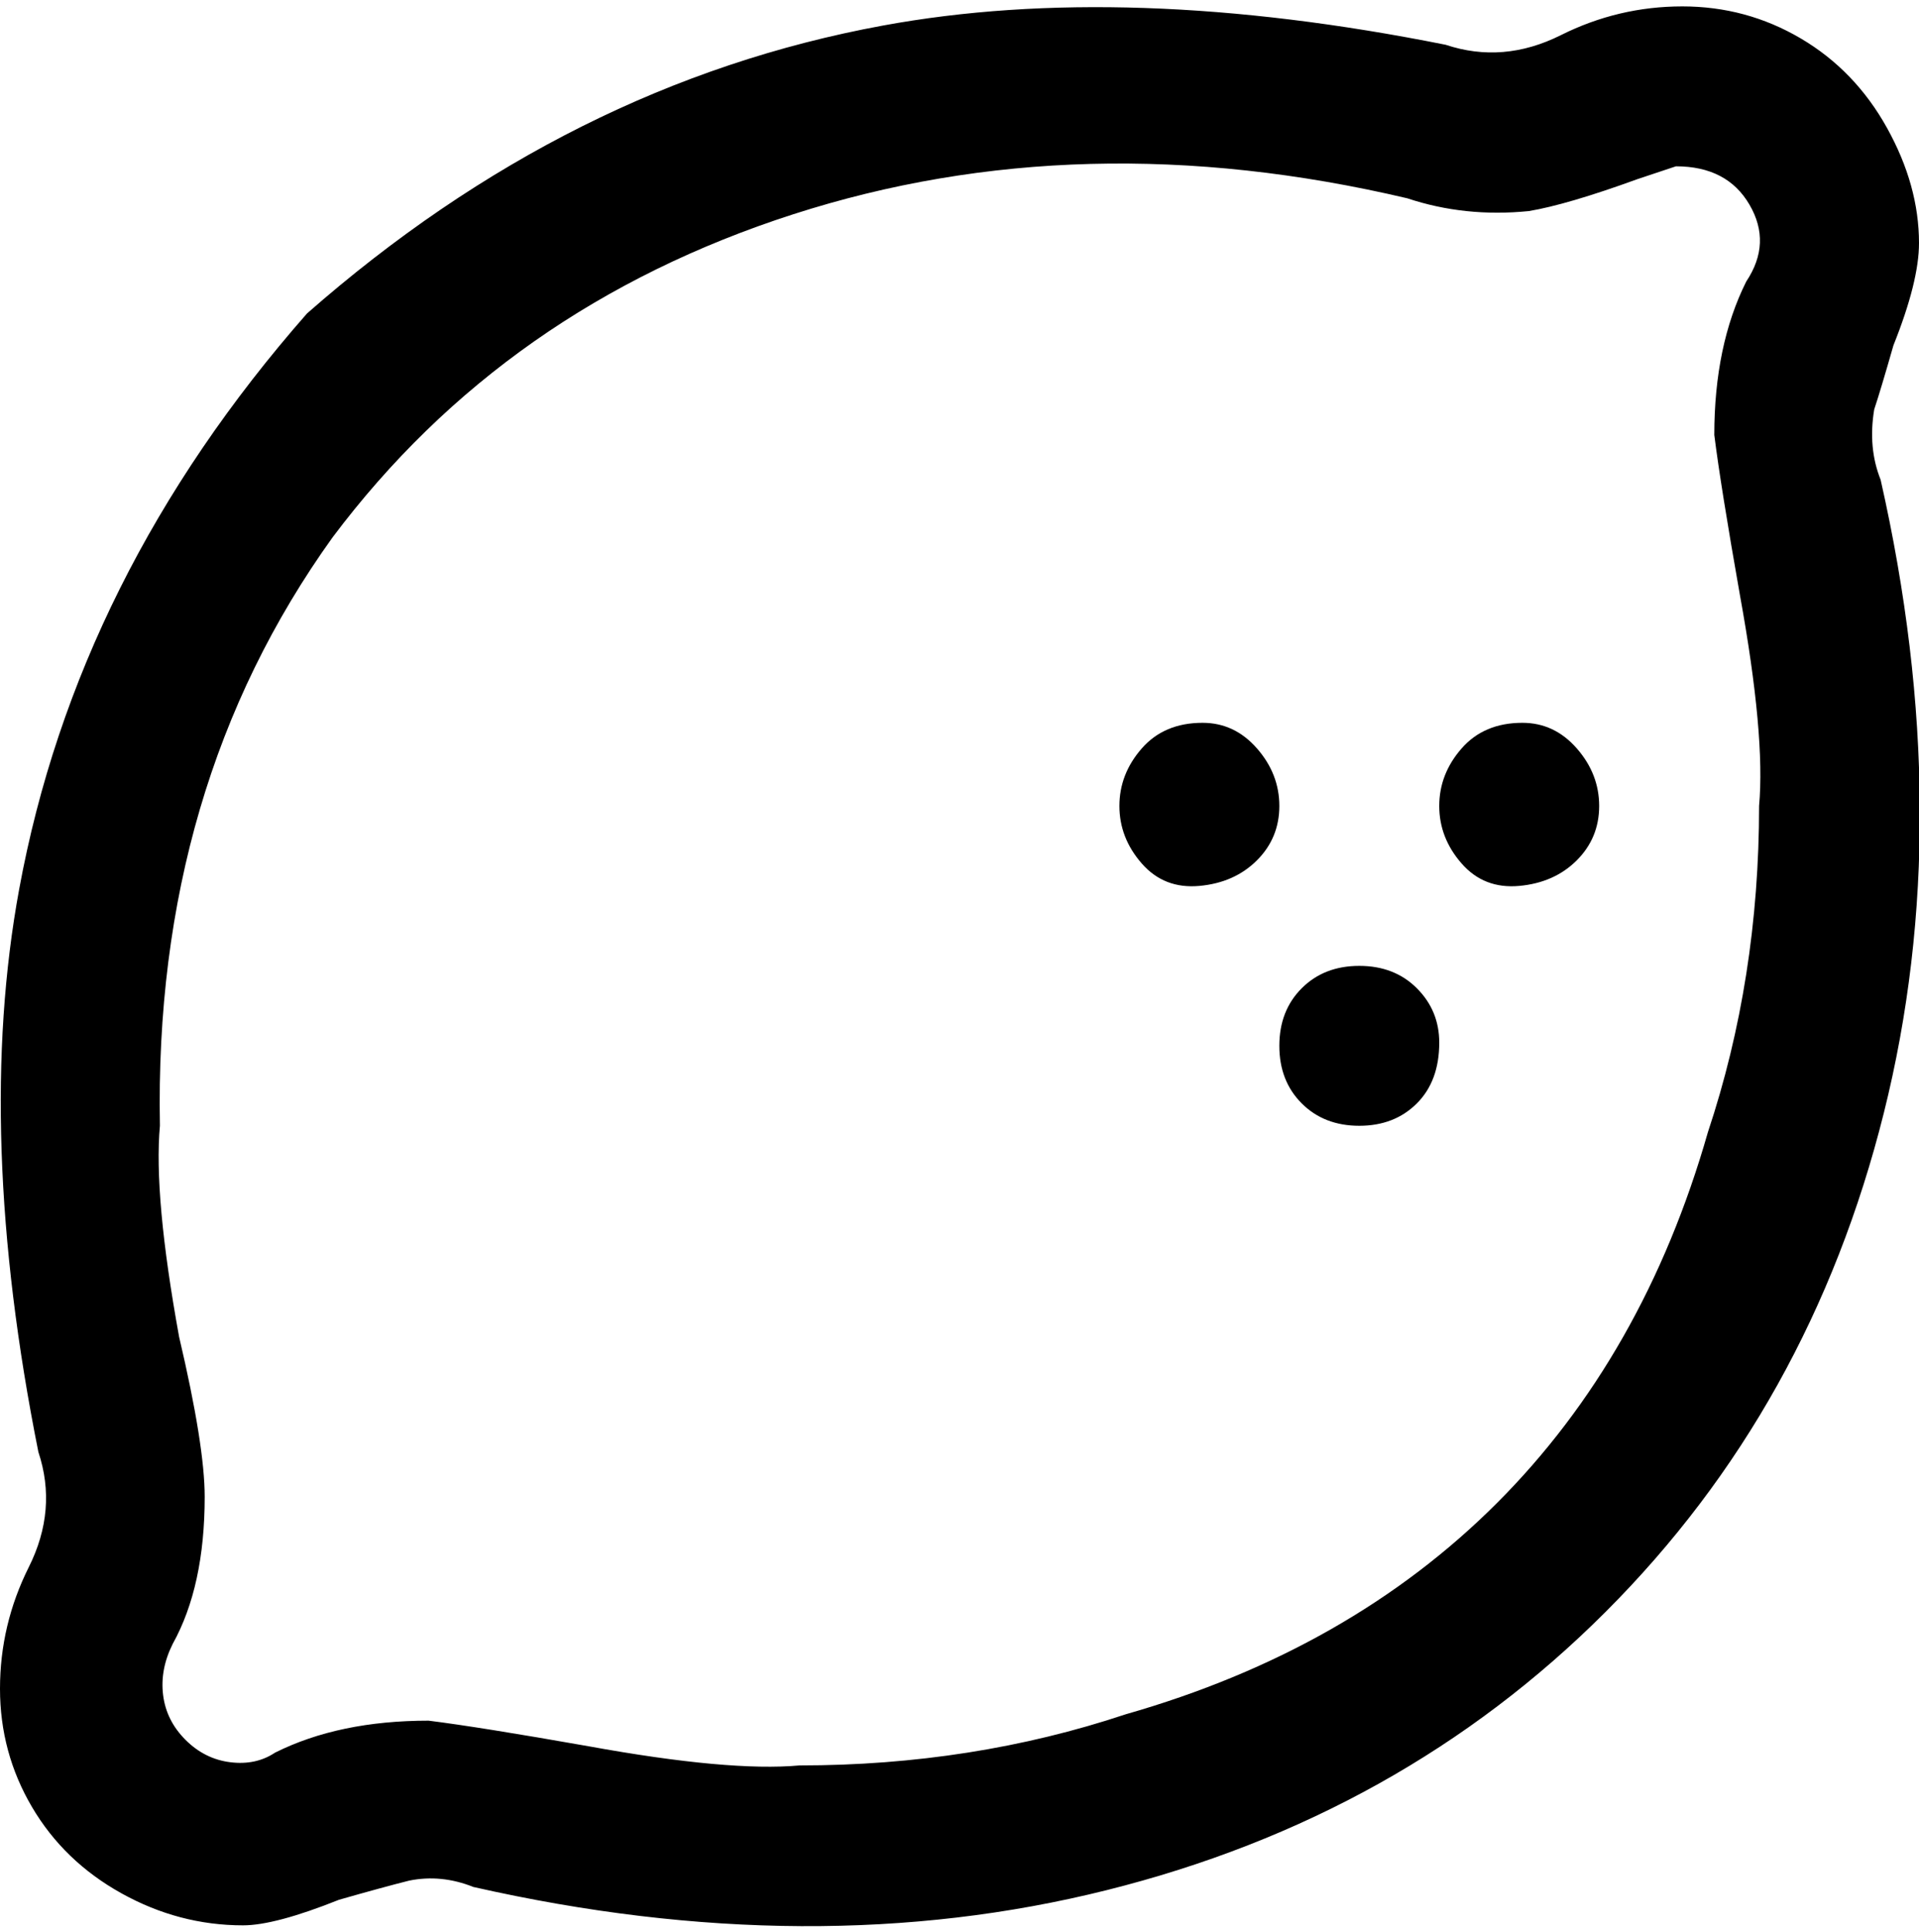 <svg viewBox="0 0 300 302.001" xmlns="http://www.w3.org/2000/svg"><path d="M225 163q0 6-3.5 9.5t-9 3.5q-5.5 0-9-3.5t-3.5-9q0-5.5 3.5-9t9-3.5q5.5 0 9 3.5t3.5 8.5zm-37-50q-6 0-9.5 4t-3.5 9q0 5 3.5 9t9 3.5q5.5-.5 9-4t3.5-8.5q0-5-3.5-9t-8.5-4zm50 0q-6 0-9.5 4t-3.5 9q0 5 3.5 9t9 3.5q5.5-.5 9-4t3.5-8.5q0-5-3.5-9t-8.5-4zm56-38q12 53 .5 99T251 252q-32 32-78 43.5t-99-.5q-5-2-10-1-4 1-11 3-10 4-15 4-10 0-19-5T5 282.5Q0 274 0 264t4.5-19Q9 236 6 227q-10-50-3-88 9-49 45-90 41-36 90-45 38-7 88 3 9 3 18-1.5T263 1q10 0 18.5 5T295 20q5 9 5 18 0 6-4 16-2 7-3 10-1 6 1 11zm-21-31q4-6 .5-12T262 26l-6 2q-11 4-17 5-10 1-19-2-51-12-96 2.5T52 84q-28 39-27 92-1 11 3 33 4 17 4 25 0 14-5 23-2 4-1.5 8t3.5 7q3 3 7 3.5t7-1.5q10-5 24-5 8 1 25 4 22 4 33 3 27 0 51-8 35-10 58-33t33-58q8-24 8-51 1-11-3-33-3-17-4-25 0-14 5-24z"/></svg>